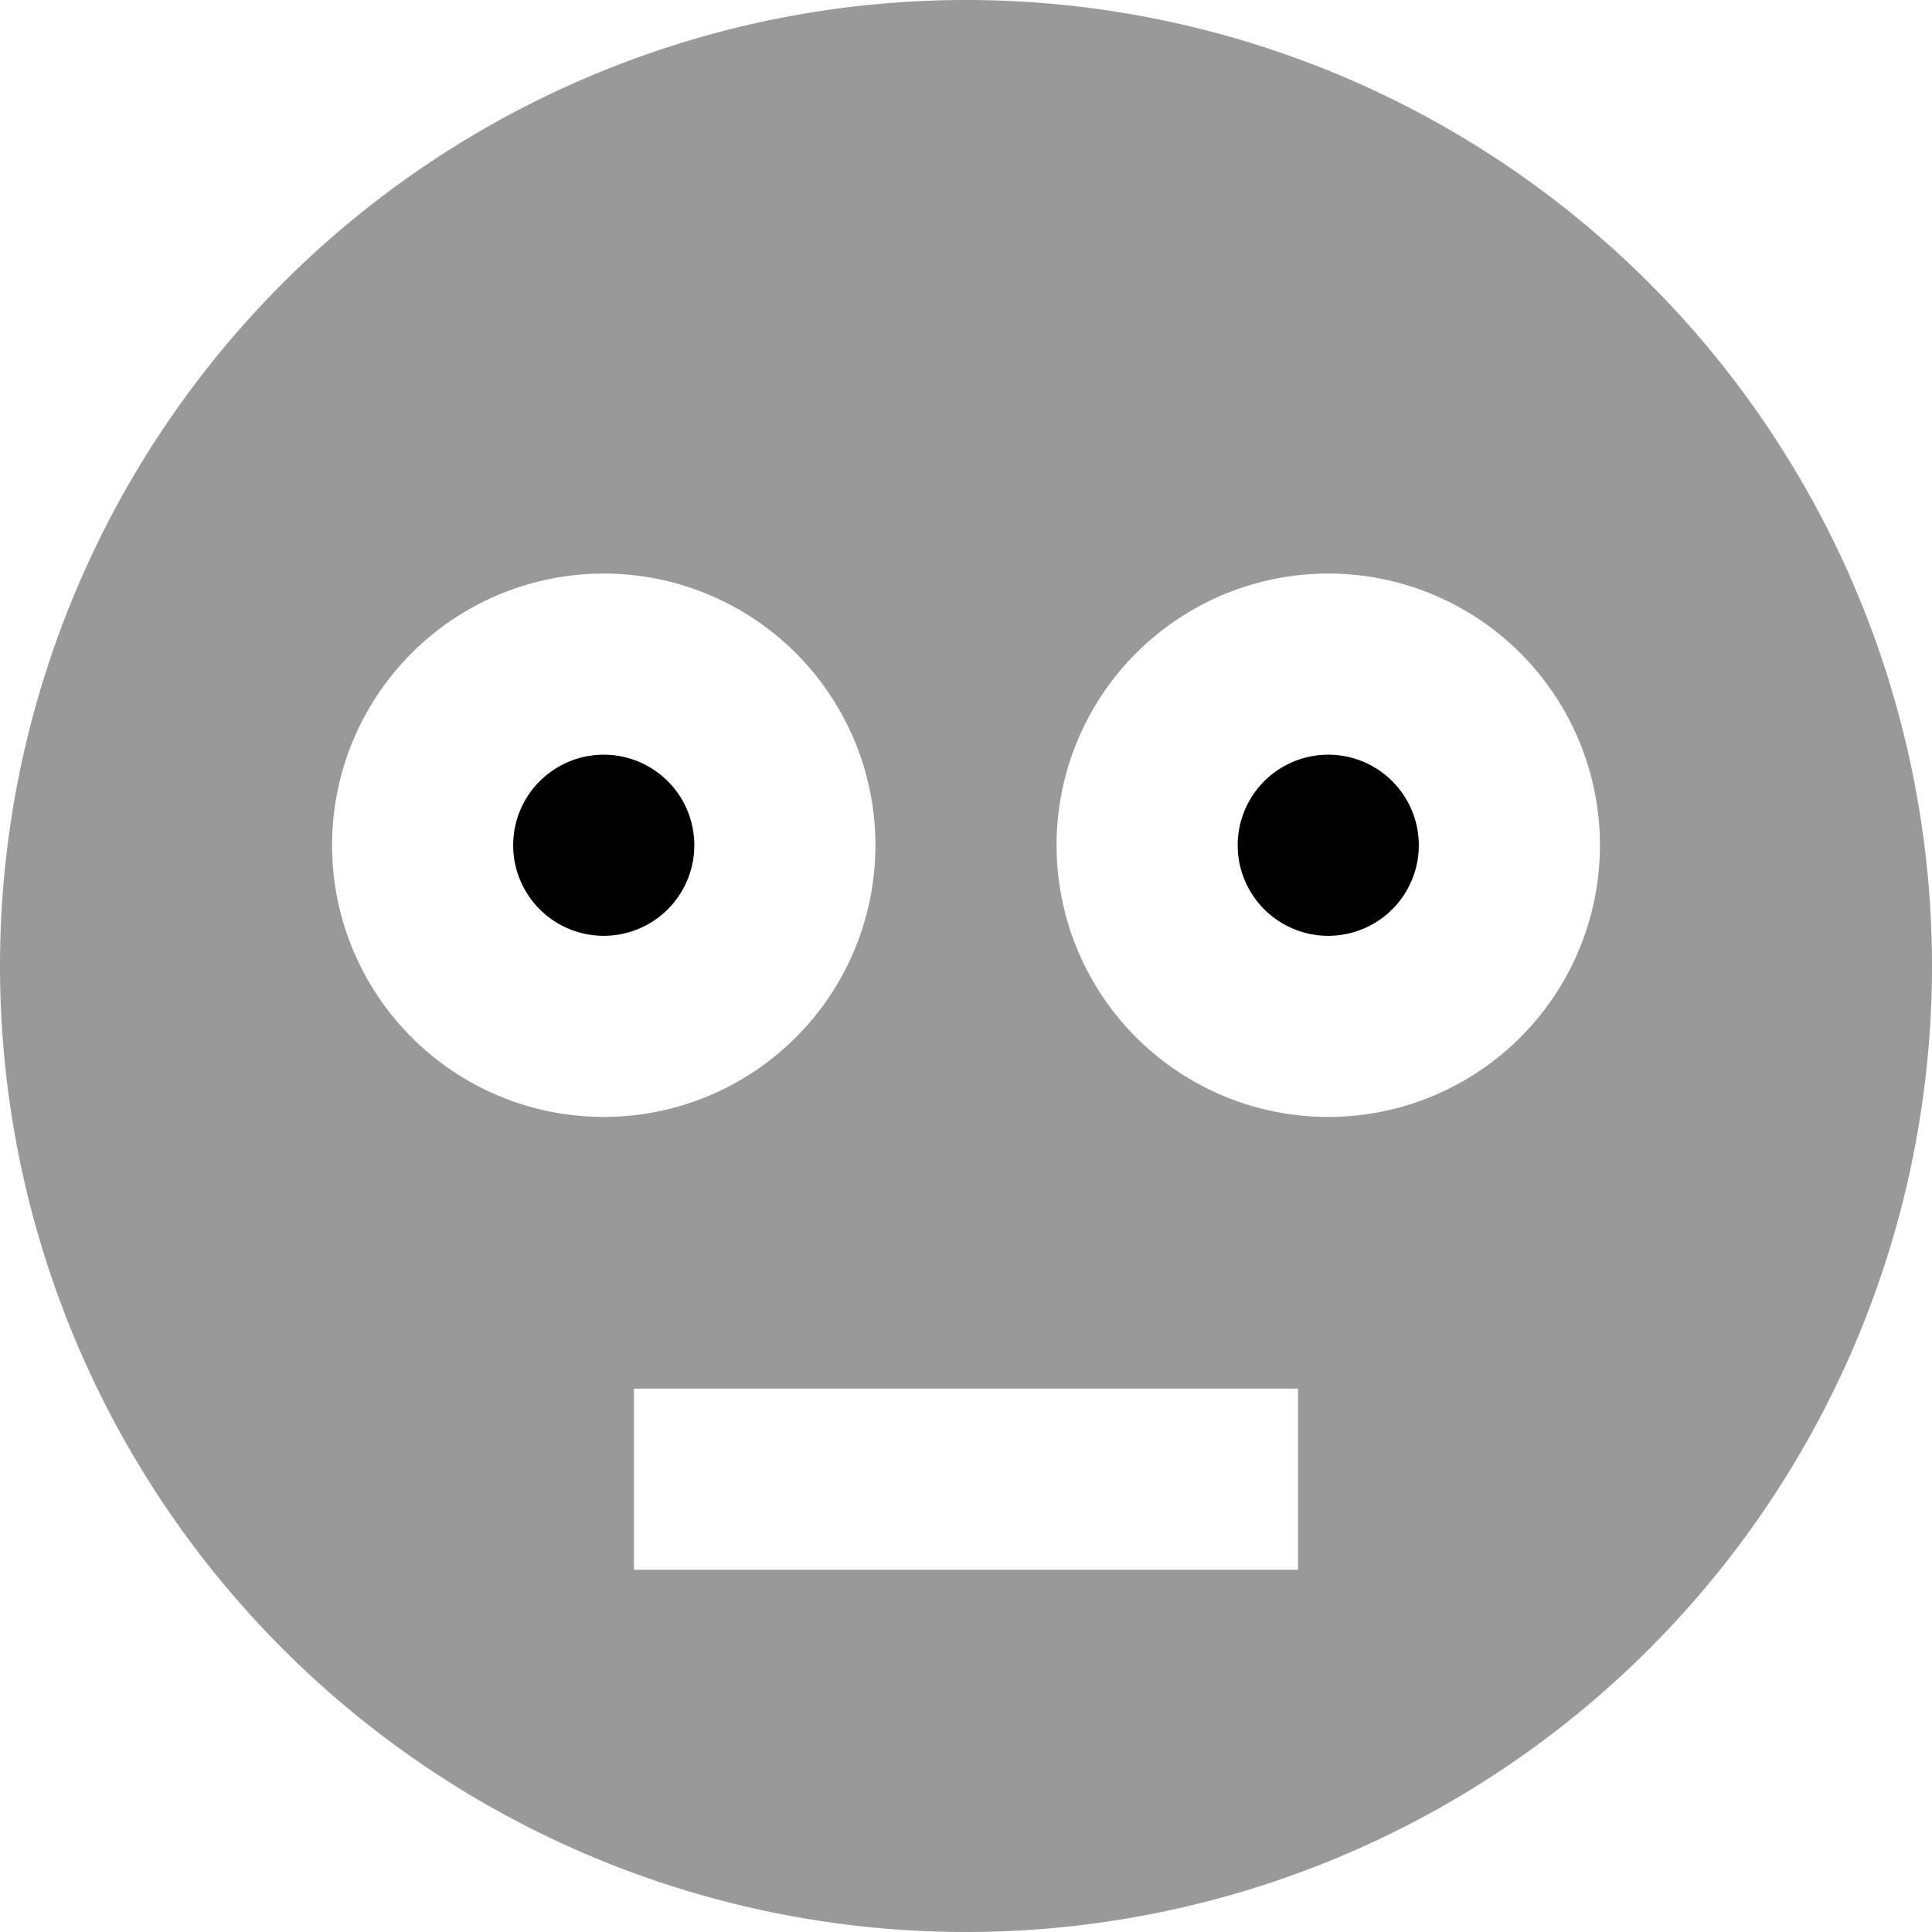 <svg xmlns="http://www.w3.org/2000/svg" viewBox="0 0 512 512"><!--! Font Awesome Pro 7.1.0 by @fontawesome - https://fontawesome.com License - https://fontawesome.com/license (Commercial License) Copyright 2025 Fonticons, Inc. --><path opacity=".4" fill="currentColor" d="M0 256a256 256 0 1 0 512 0 256 256 0 1 0 -512 0zm232-32a72 72 0 1 1 -144 0 72 72 0 1 1 144 0zM168 368l176 0 0 48-176 0 0-48zM424 224a72 72 0 1 1 -144 0 72 72 0 1 1 144 0z"/><path fill="currentColor" d="M160 248a24 24 0 1 0 0-48 24 24 0 1 0 0 48zm192 0a24 24 0 1 0 0-48 24 24 0 1 0 0 48z"/></svg>
